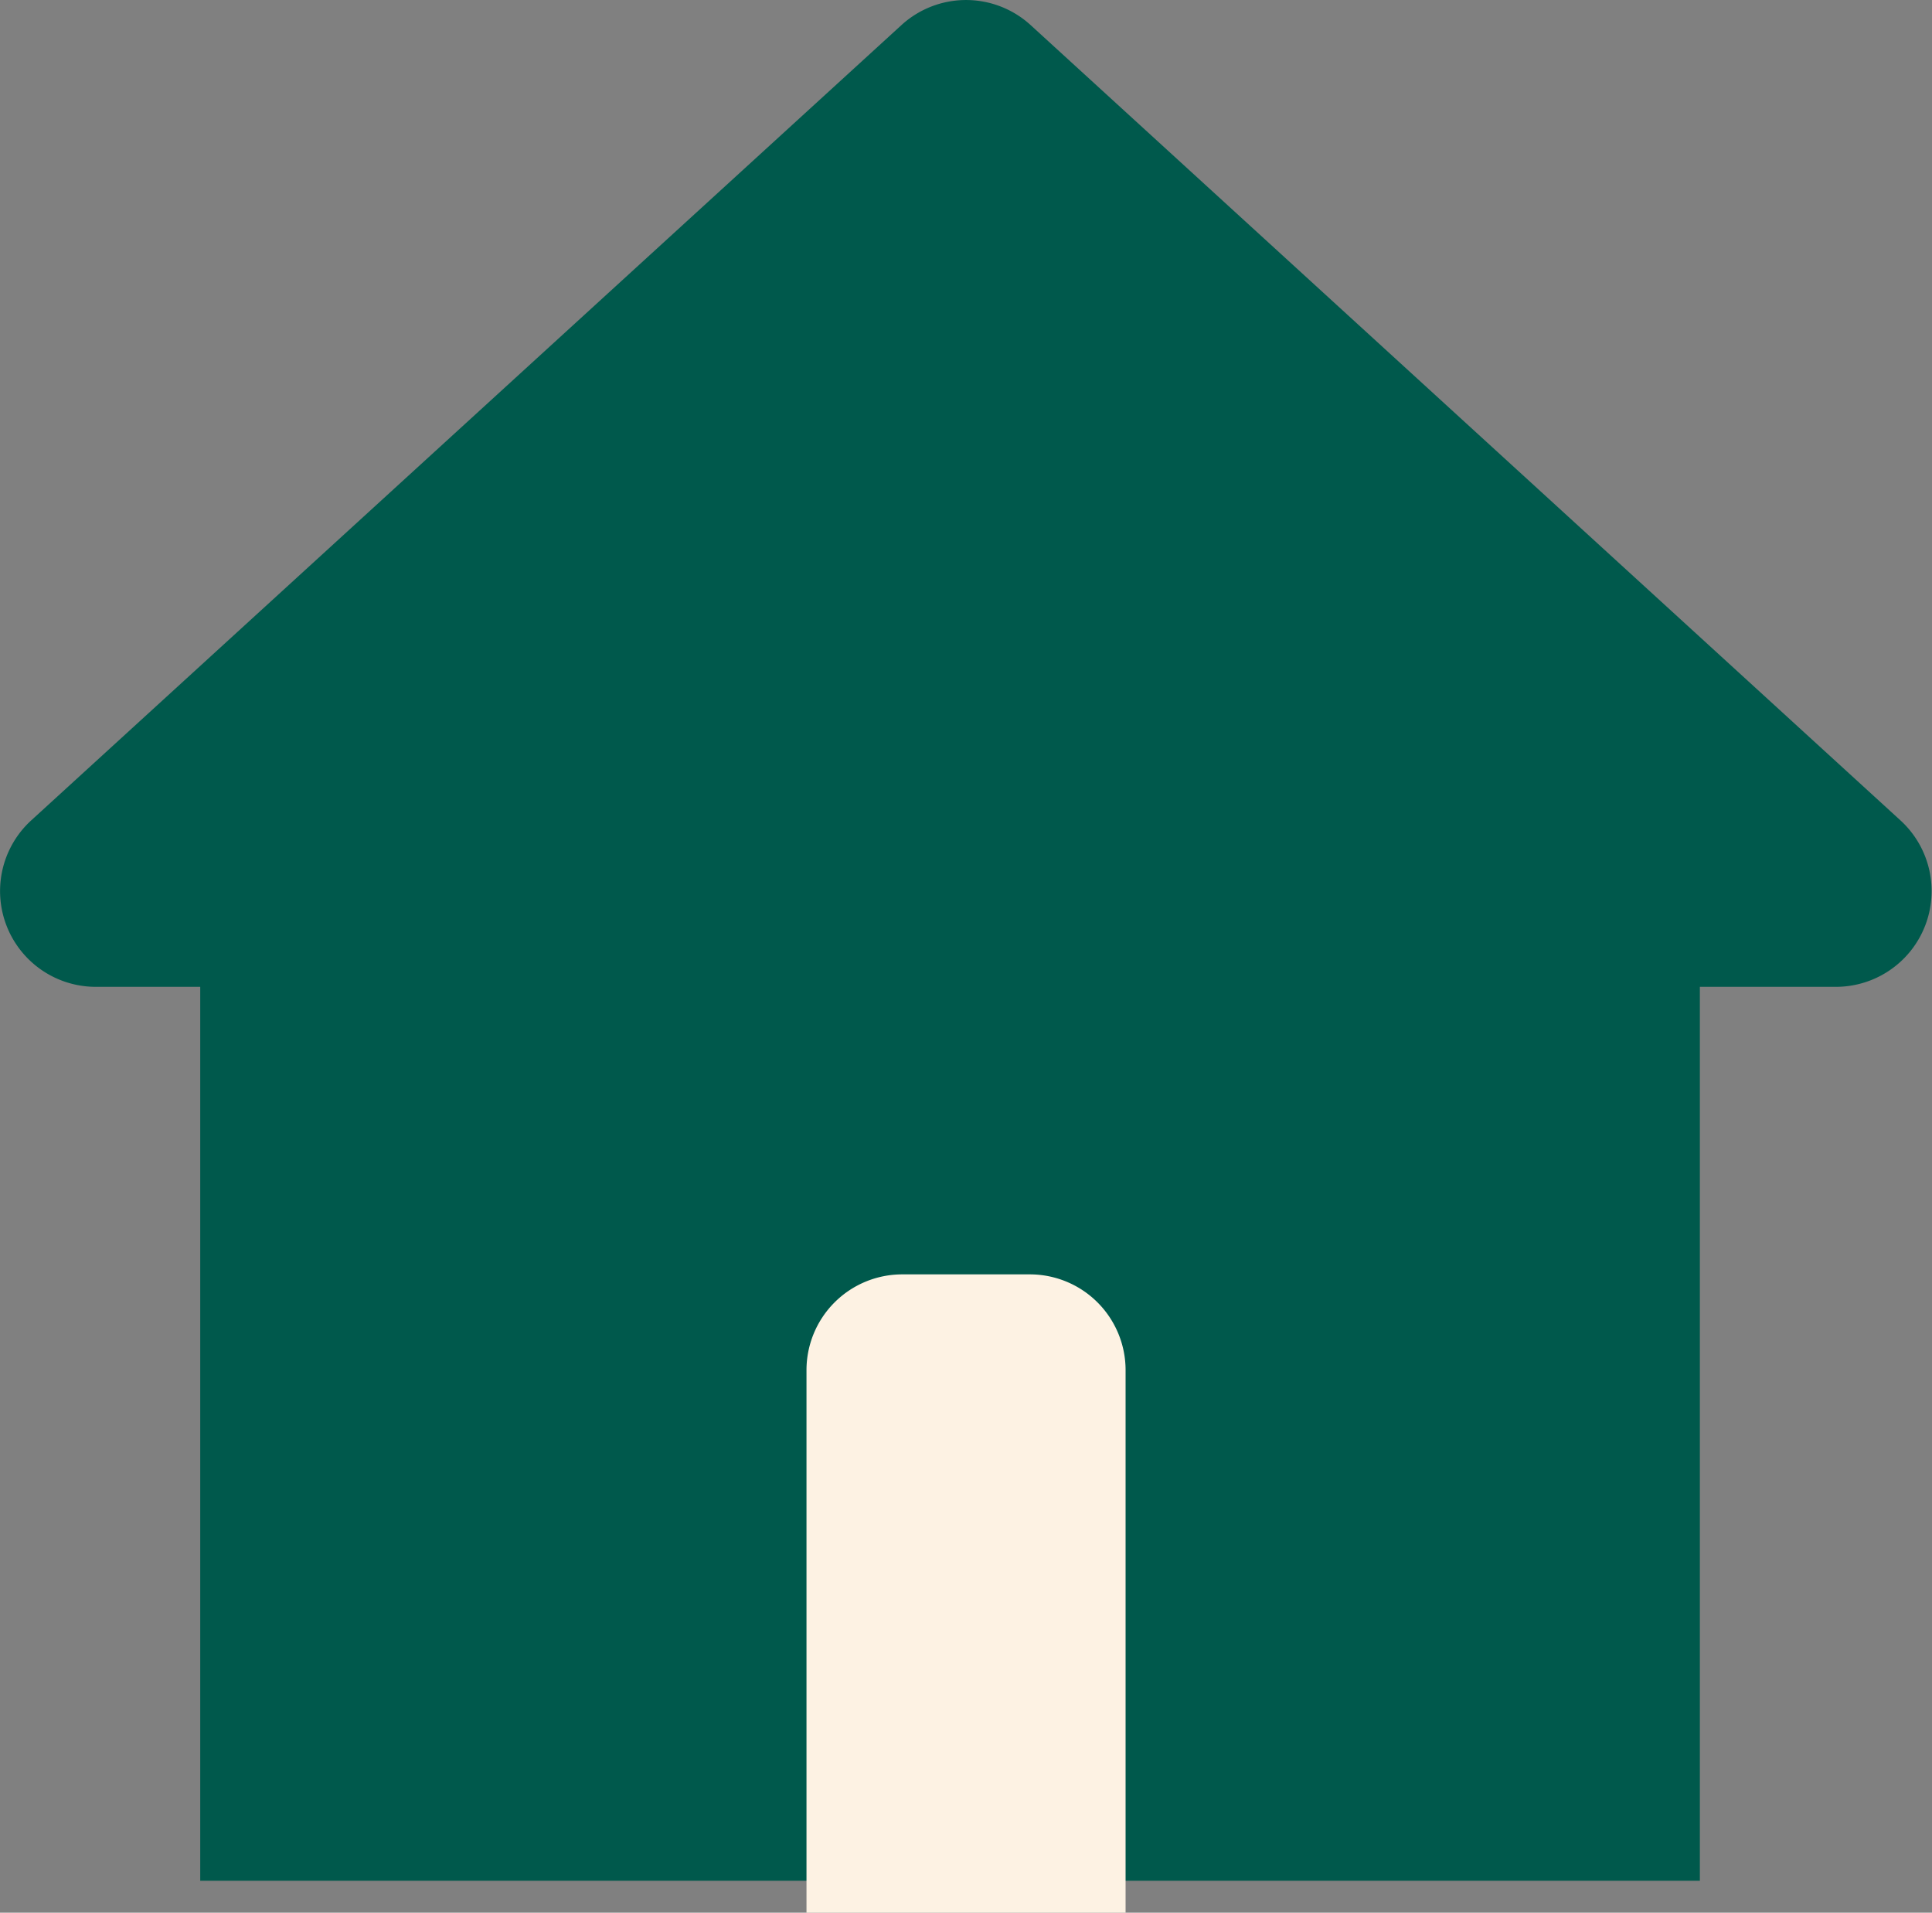 <svg xmlns="http://www.w3.org/2000/svg" width="24.576" height="24.326" viewBox="0 0 24.576 24.326">
  <rect x="0" y="0" width="24.576" height="24.326" fill="#808080" stroke="none"/>
  <g id="Home" transform="translate(-1098.724 -228.065)">
    <g id="Group_92" data-name="Group 92" transform="translate(1098.724 228.065)">
      <path id="Polygon_1" data-name="Polygon 1" d="M16.191,1.384a1.218,1.218,0,0,1,1.643,0L28.9,11.5a1.218,1.218,0,0,1-.823,2.116H5.943A1.218,1.218,0,0,1,5.12,11.5Z" transform="translate(-4.724 -1.065)" fill="#00594c"/>
      <rect id="Rectangle_50" data-name="Rectangle 50" width="19.076" height="11.77" transform="translate(2.547 12.15)" fill="#00594c"/>
      <path id="Rectangle_51" data-name="Rectangle 51" d="M1.218,0H2.841A1.218,1.218,0,0,1,4.059,1.218v6.9H0v-6.9A1.218,1.218,0,0,1,1.218,0Z" transform="translate(10.259 16.208)" fill="#fdf2e3"/>
    </g>
  </g>
</svg>
